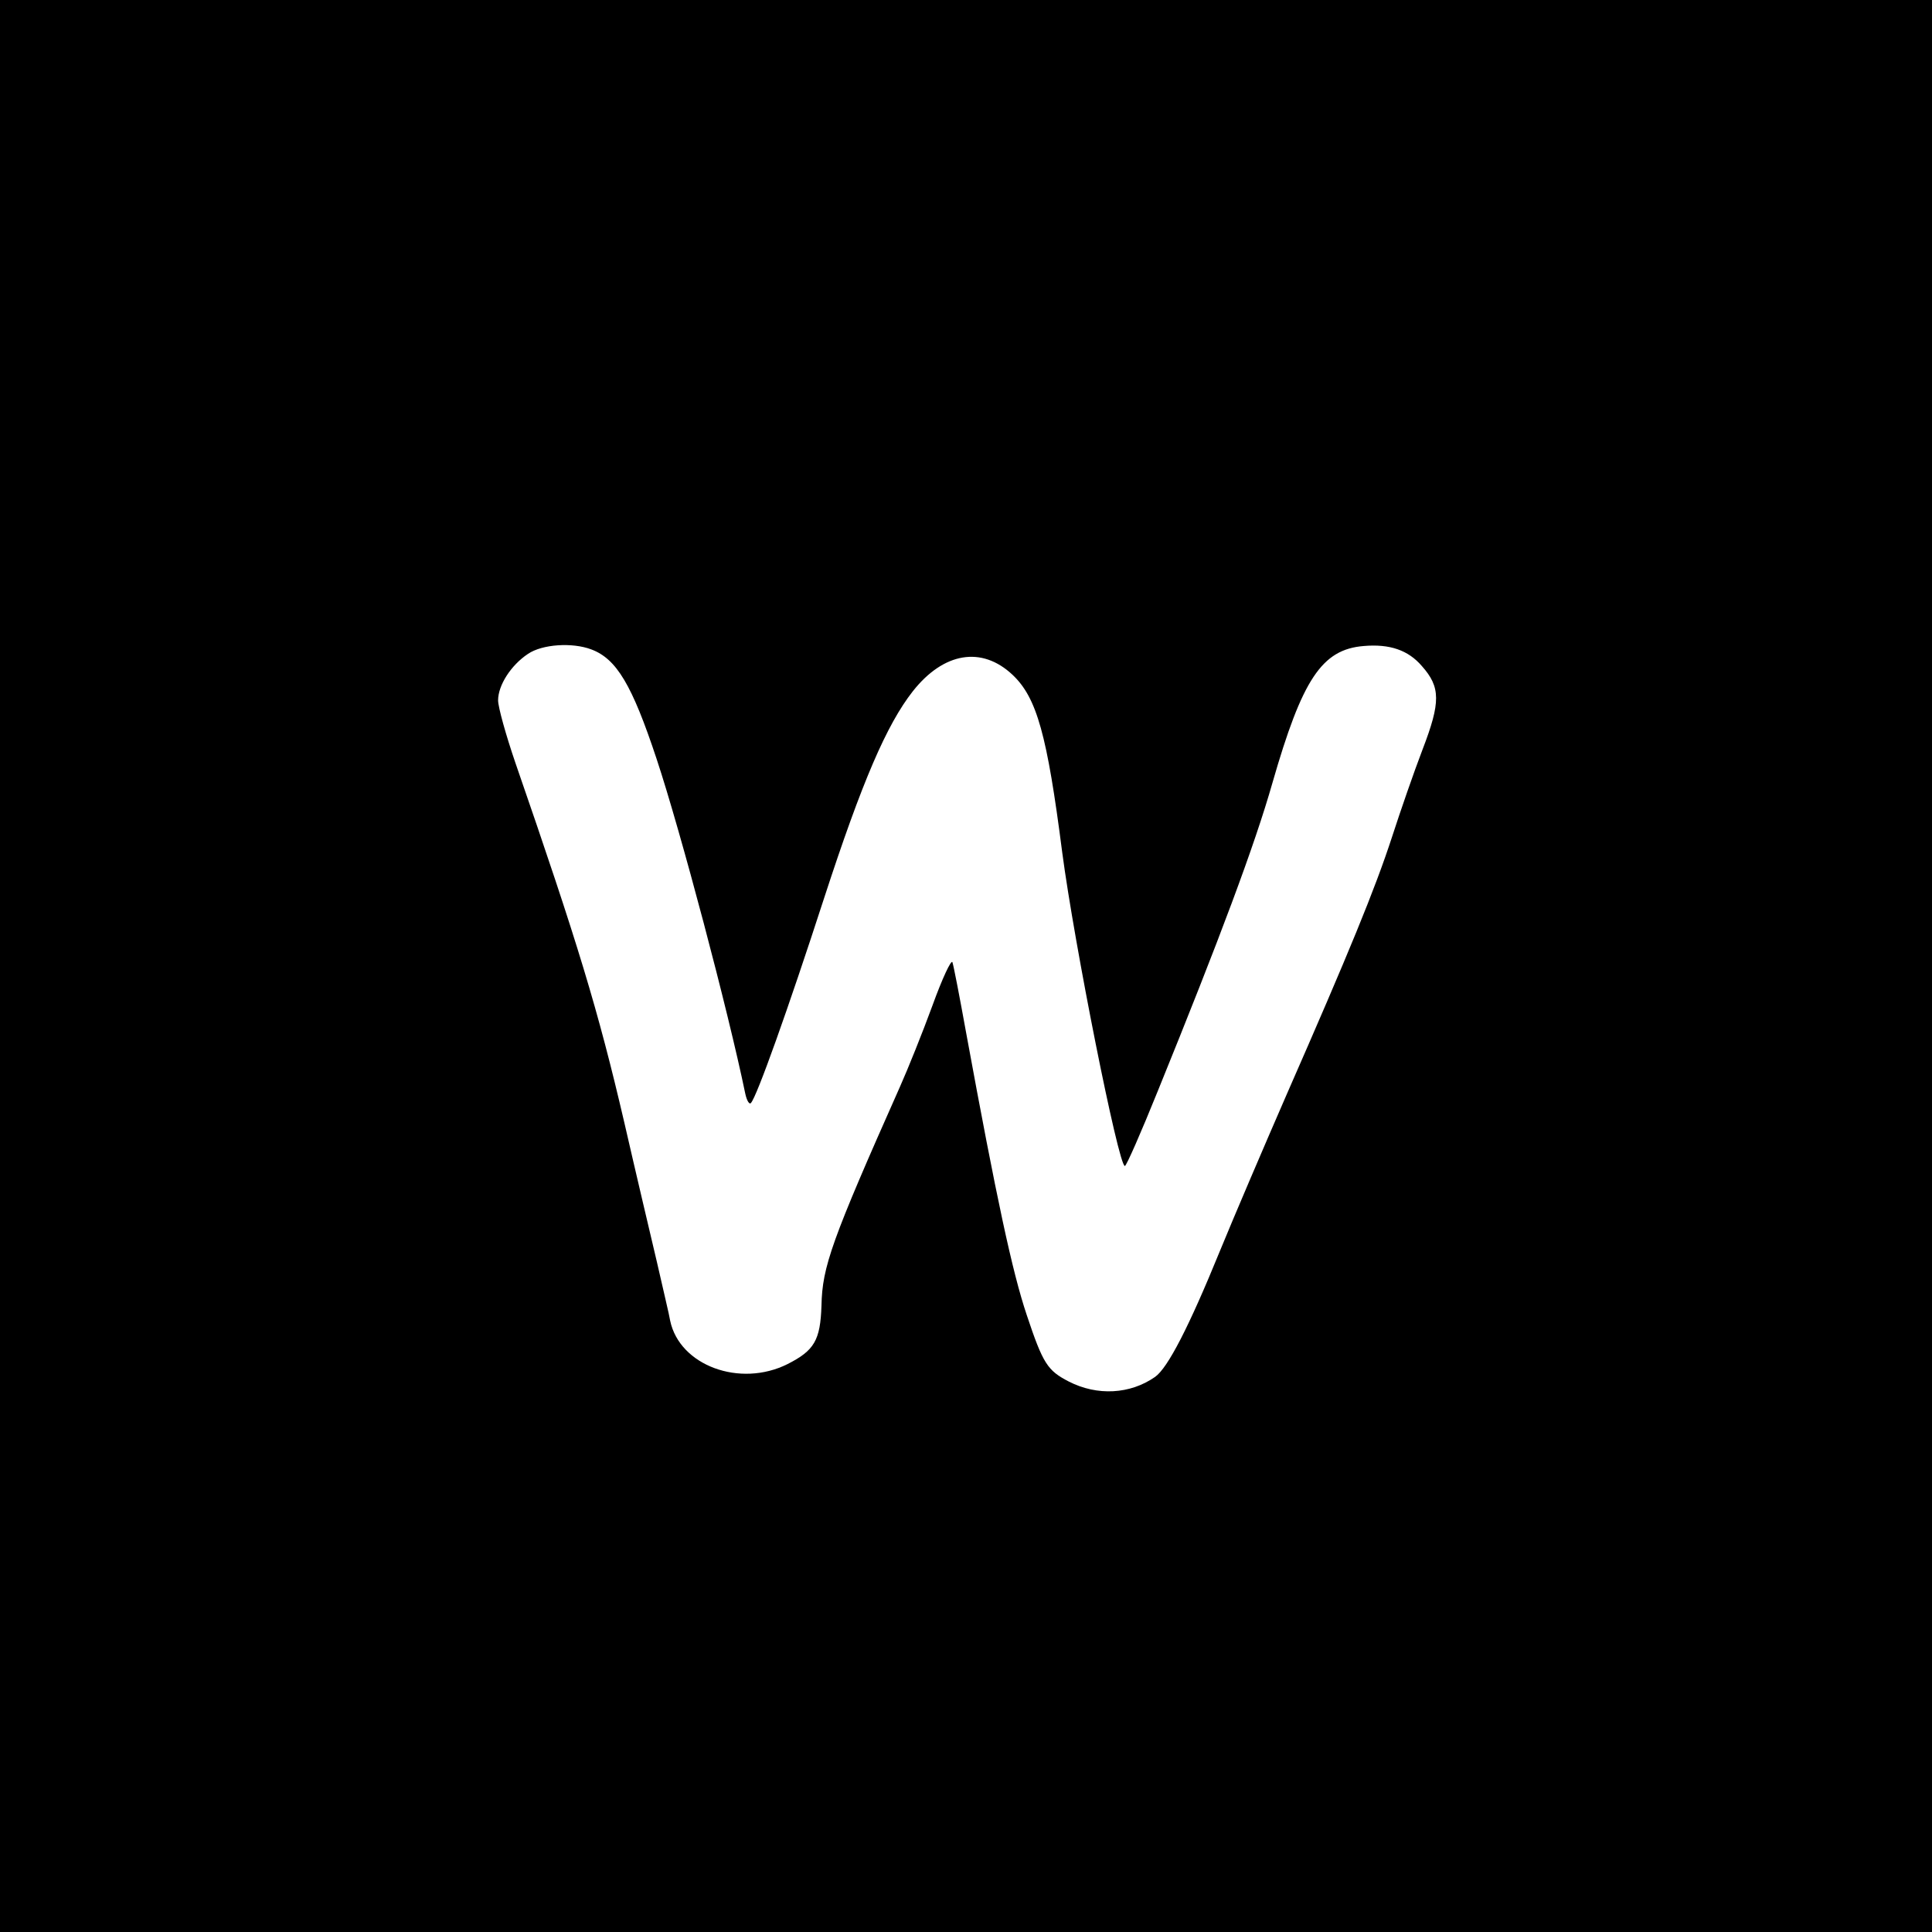 <?xml version="1.0" standalone="no"?>
<!DOCTYPE svg PUBLIC "-//W3C//DTD SVG 20010904//EN"
 "http://www.w3.org/TR/2001/REC-SVG-20010904/DTD/svg10.dtd">
<svg version="1.0" xmlns="http://www.w3.org/2000/svg"
 width="512pt" height="512pt" viewBox="0 0 512 512"
 preserveAspectRatio="xMidYMid meet">
<g transform="translate(0,512) scale(0.1,-0.1)"
fill="#000000" stroke="none">
<path d="M0 2560 l0 -2560 2560 0 2560 0 0 2560 0 2560 -2560 0 -2560 0 0
-2560z m1567 839 c67 -25 108 -94 173 -290 64 -193 190 -669 235 -887 4 -19
11 -30 15 -25 15 15 98 247 194 543 101 310 166 460 235 548 82 104 183 120
264 44 65 -61 92 -160 132 -471 32 -243 149 -831 166 -831 4 0 43 89 87 198
165 406 257 652 304 817 79 275 131 354 242 363 69 6 118 -11 154 -53 50 -56
50 -96 2 -221 -23 -60 -59 -164 -81 -232 -45 -138 -114 -306 -279 -682 -61
-140 -141 -327 -177 -415 -82 -201 -138 -310 -172 -334 -66 -46 -153 -51 -229
-12 -56 29 -68 47 -111 176 -38 113 -80 308 -161 750 -17 94 -33 177 -36 185
-3 8 -27 -43 -53 -115 -26 -71 -65 -168 -86 -215 -181 -407 -206 -477 -208
-580 -3 -92 -19 -119 -90 -155 -126 -63 -286 -4 -311 115 -2 14 -19 84 -35
155 -17 72 -56 237 -86 368 -70 301 -124 478 -289 955 -25 73 -46 148 -46 166
0 40 34 93 79 123 38 26 118 31 168 12z"/>
</g>
</svg>
